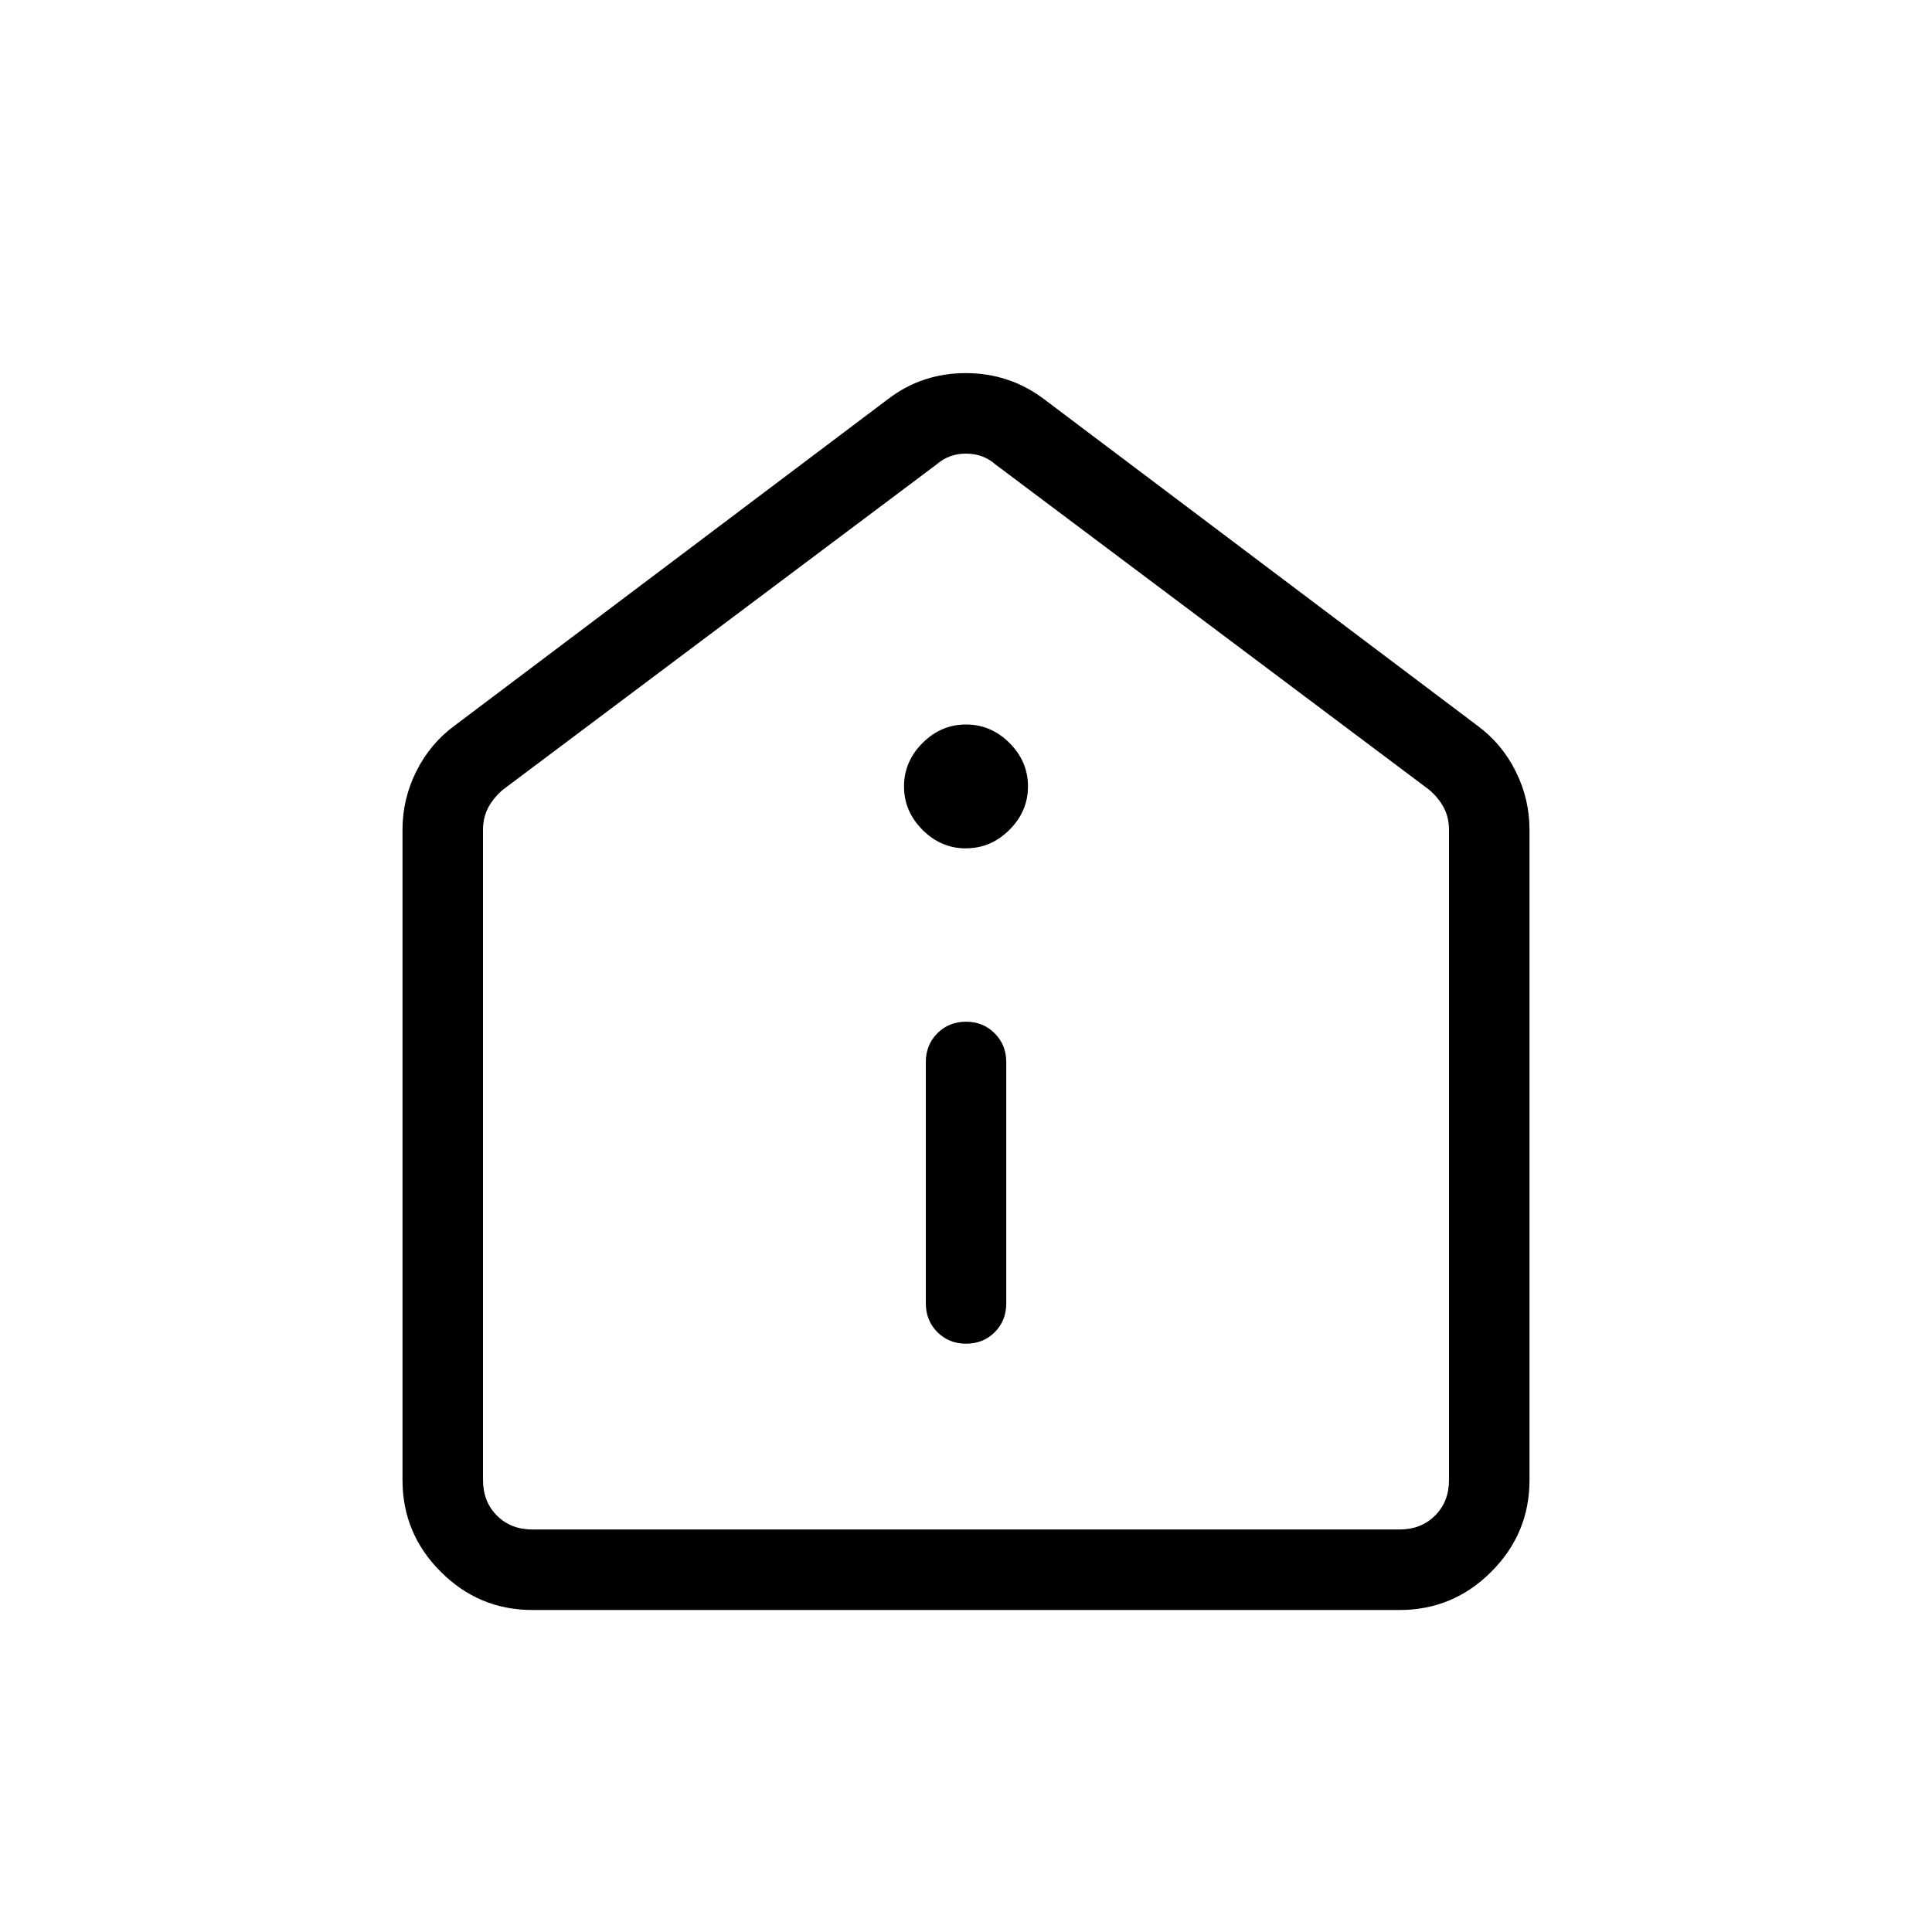 <svg xmlns="http://www.w3.org/2000/svg" width="1em" height="1em" viewBox="0 0 24 24"><path fill="currentColor" d="M12 16.692q.213 0 .357-.143q.143-.144.143-.357v-3q0-.212-.144-.356T12 12.692t-.356.144q-.143.144-.143.356v3q0 .213.144.357q.144.143.357.143M12 10.538q.31 0 .54-.23q.23-.23.23-.539q0-.31-.23-.54Q12.31 9 12 9q-.31 0-.54.23q-.23.23-.23.54q0 .309.23.539q.23.23.54.23M6.615 20q-.666 0-1.14-.475Q5 19.051 5 18.385v-8.077q0-.384.172-.727q.171-.343.474-.566l5.385-4.057q.422-.323.966-.323q.543 0 .972.323l5.385 4.057q.303.223.474.566q.172.343.172.727v8.077q0 .666-.475 1.14q-.474.475-1.14.475zm0-1h10.77q.269 0 .442-.173t.173-.442v-8.077q0-.154-.067-.28q-.068-.124-.183-.22l-5.385-4.039q-.153-.134-.365-.134t-.365.134L6.25 9.808q-.115.096-.183.22q-.067.126-.067.28v8.077q0 .269.173.442t.442.173M12 12.308"/></svg>